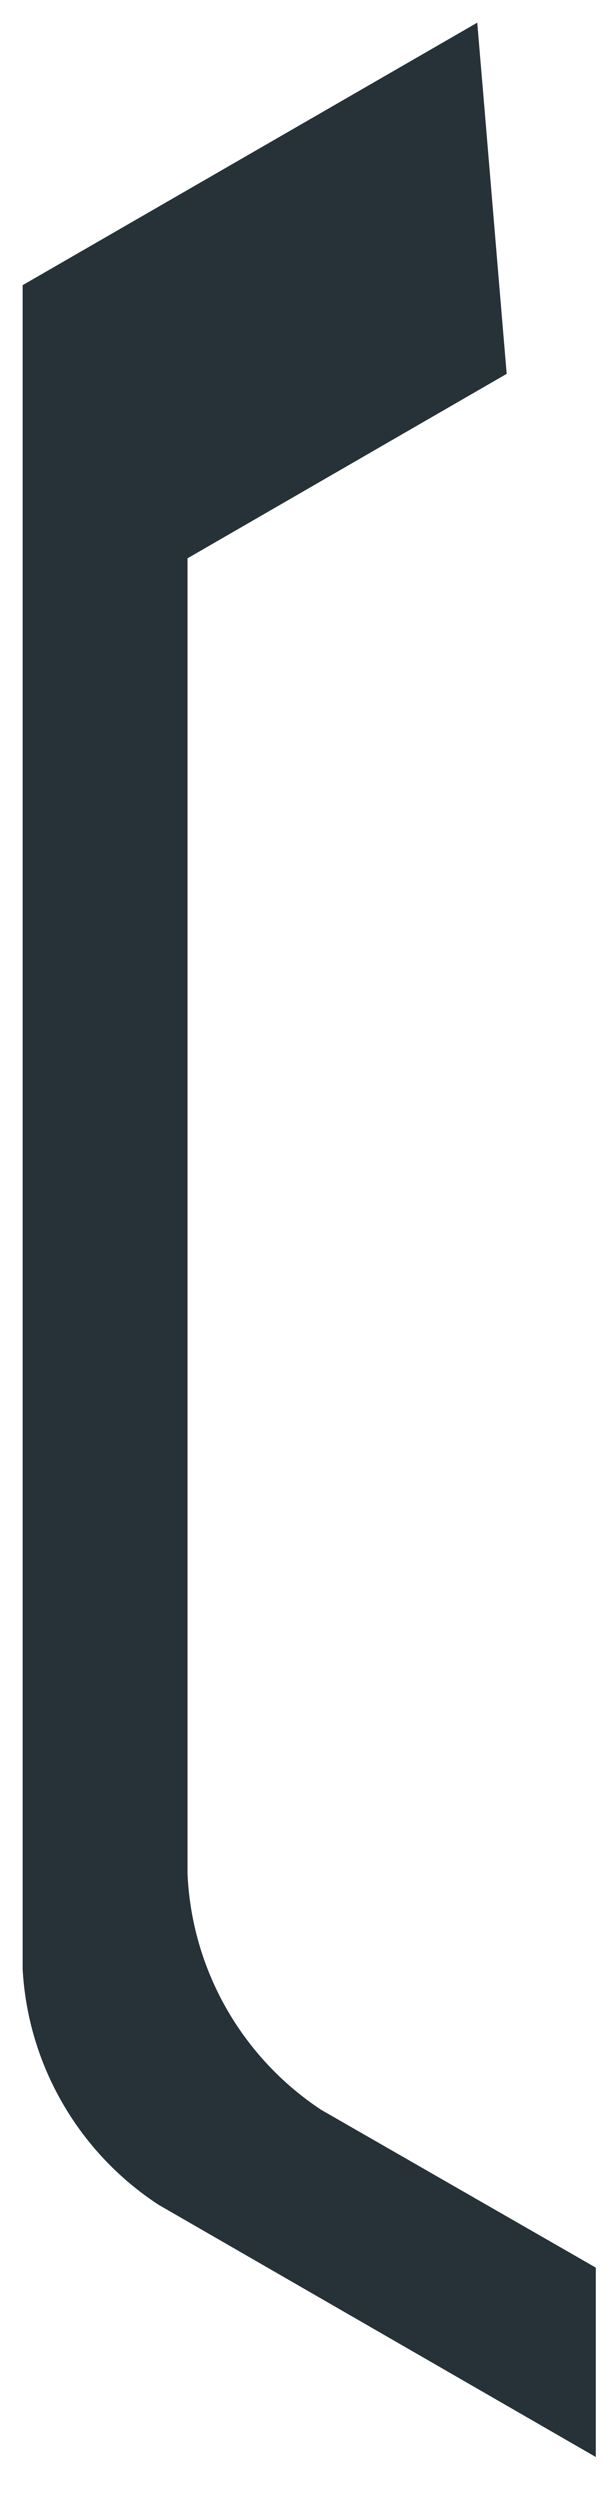 <svg width="14" height="57" viewBox="0 0 14 57" fill="none" xmlns="http://www.w3.org/2000/svg">
<path id="Vector" d="M13.585 51.704V56.022L3.615 50.271C2.714 49.681 1.963 48.887 1.425 47.953C0.886 47.02 0.575 45.972 0.516 44.897V6.502L10.882 0.517C11.105 3.149 11.329 5.872 11.553 8.524L4.276 12.73V42.732C4.325 43.805 4.626 44.851 5.156 45.785C5.686 46.719 6.429 47.515 7.325 48.107L13.585 51.704Z" fill="#263238"/>
</svg>

